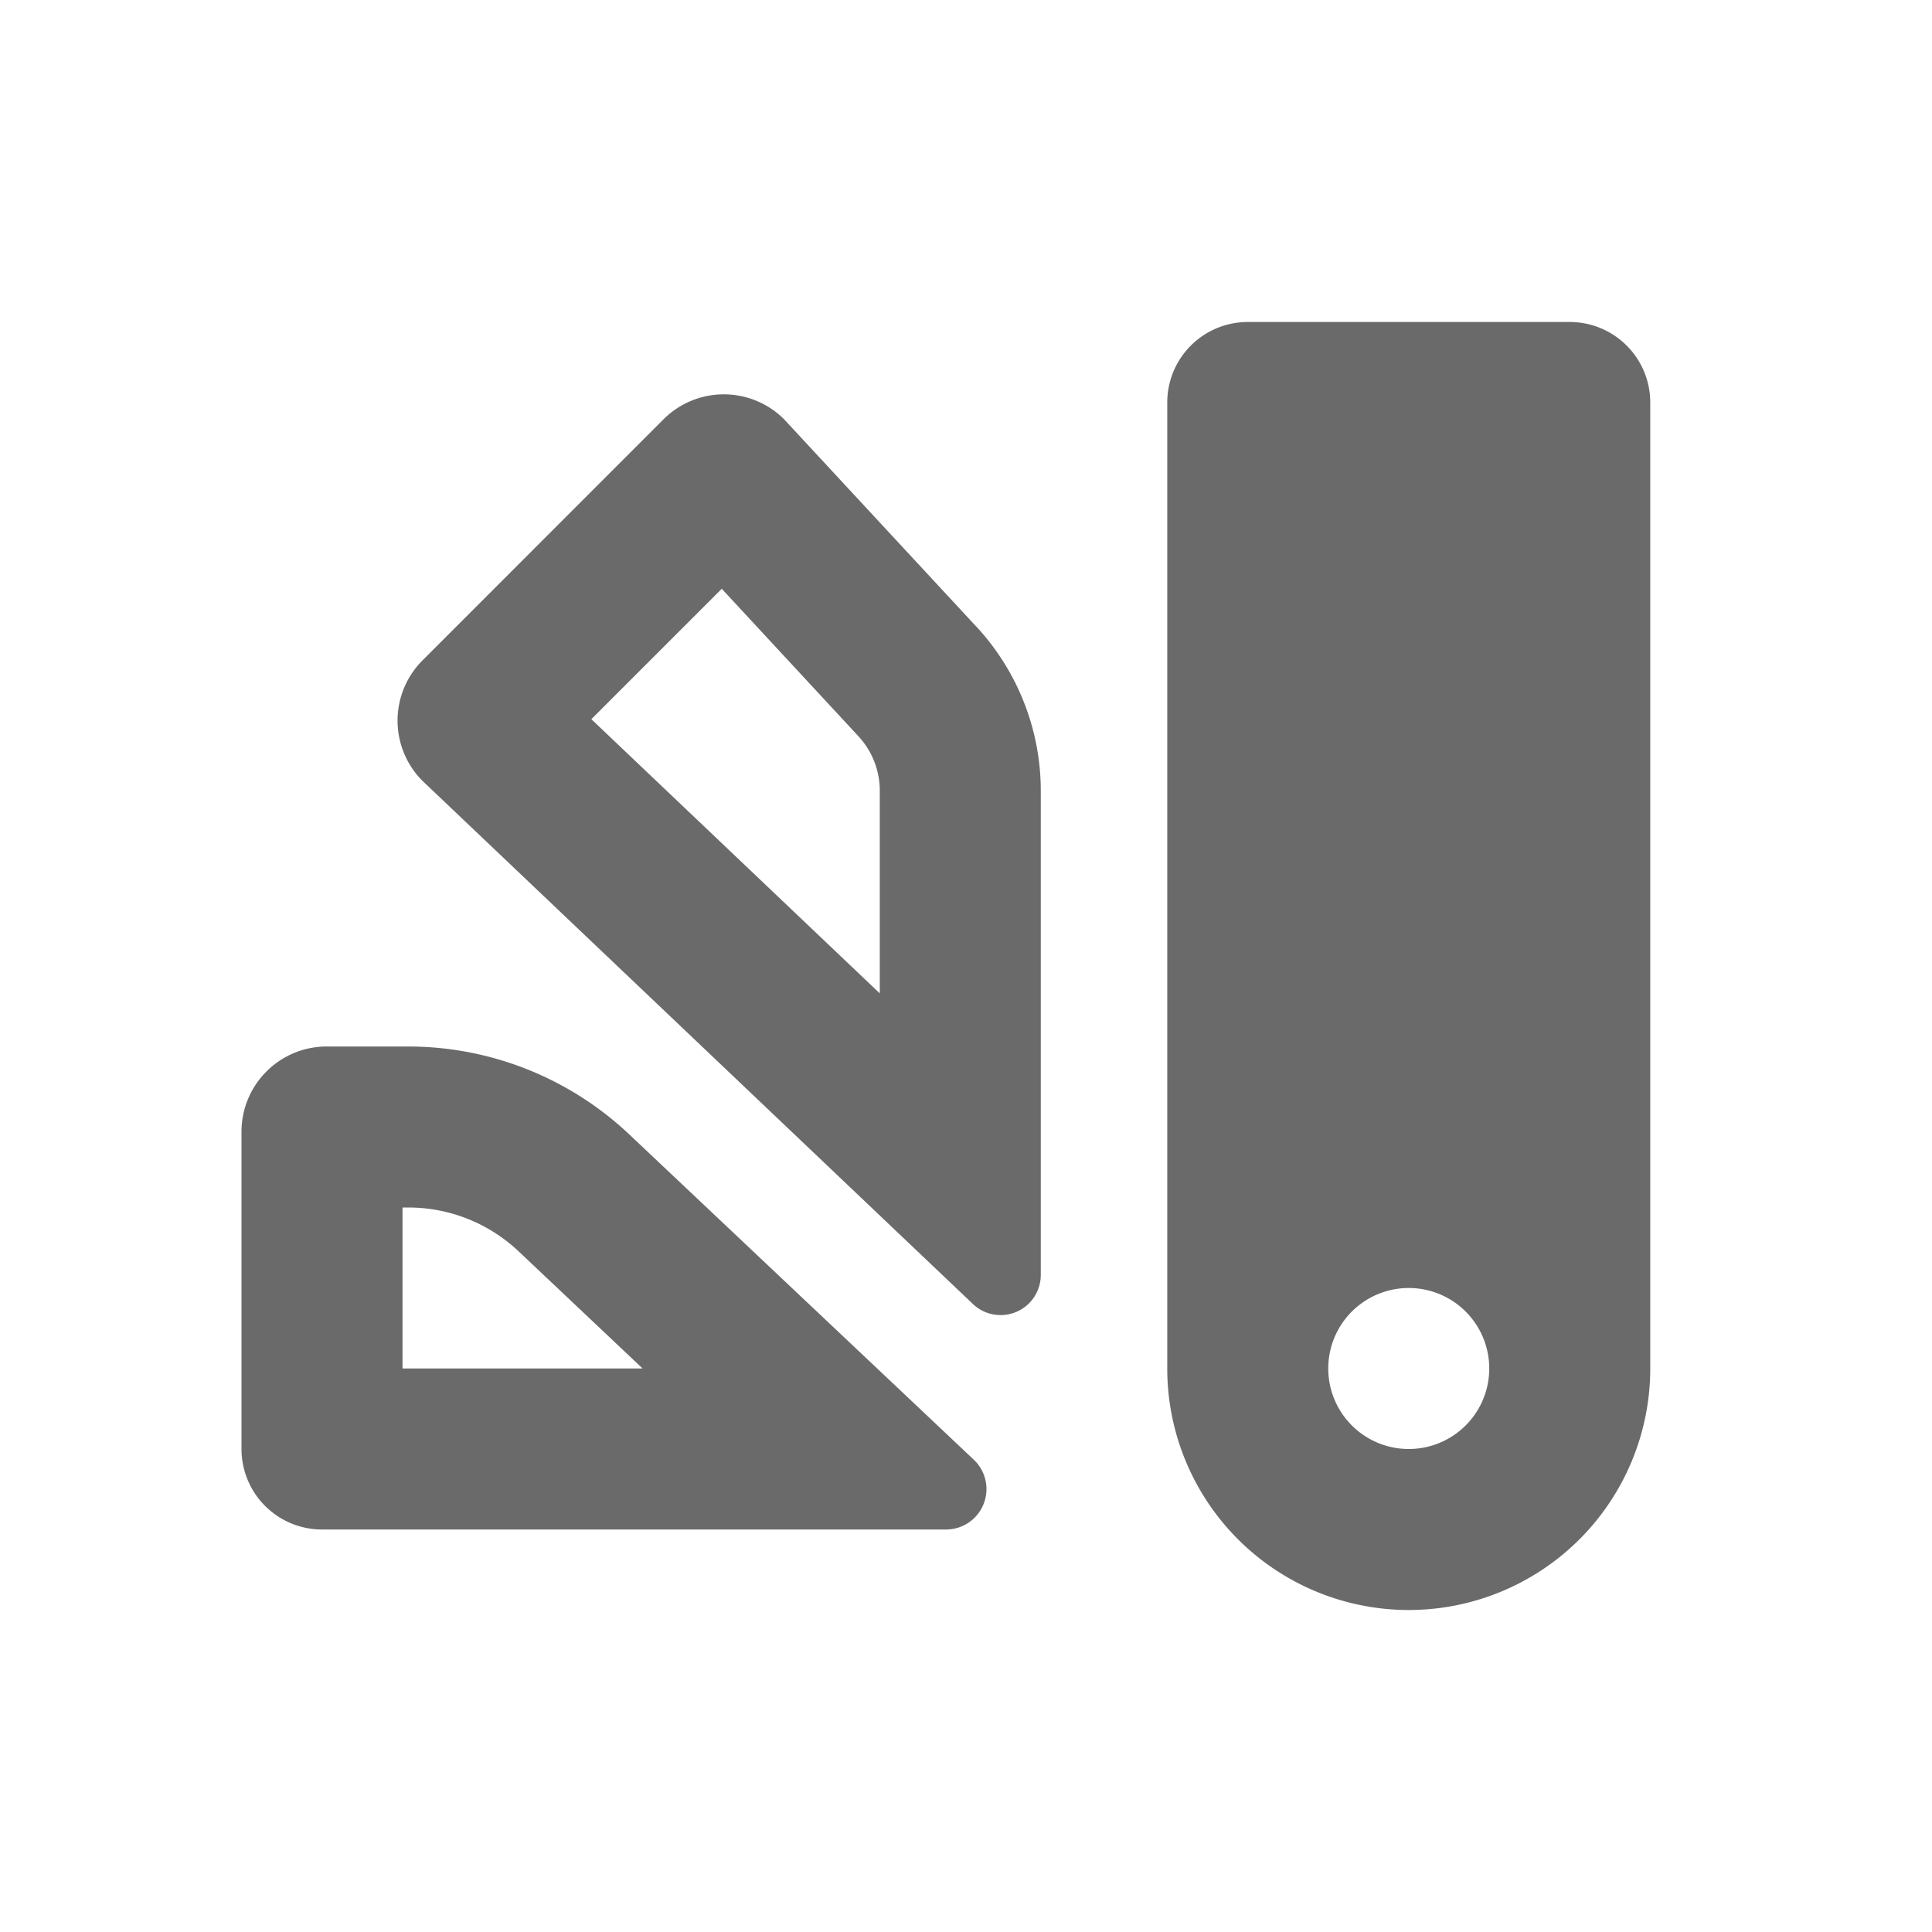 <svg xmlns="http://www.w3.org/2000/svg" width="24" height="24" viewBox="0 0 24 24">
    <g fill="#6A6A6A" fill-rule="evenodd">
        <path d="M5 17v-2h.071c.512 0 1 .194 1.373.546L7.983 17H5zm2.817-2.908A4 4 0 0 0 5.071 13H4.059C3.474 13 3 13.474 3 14.059V18a1 1 0 0 0 1 1h7.756a.502.502 0 0 0 .344-.864l-4.283-4.044zM10.929 12.34L7.346 8.934l1.62-1.62 1.696 1.83a.998.998 0 0 1 .267.68v2.516zm1.2-4.555L9.74 5.208a1.06 1.06 0 0 0-1.497 0L5.249 8.203a1.059 1.059 0 0 0-.002 1.496l6.838 6.499a.499.499 0 0 0 .844-.363V9.824c0-.756-.286-1.485-.8-2.04zM17.5 18a1 1 0 1 1 0-2 1 1 0 0 1 0 2m2-14h-4a1 1 0 0 0-1 1v12a3 3 0 1 0 6 0V5a1 1 0 0 0-1-1"/>
    </g>
</svg>
